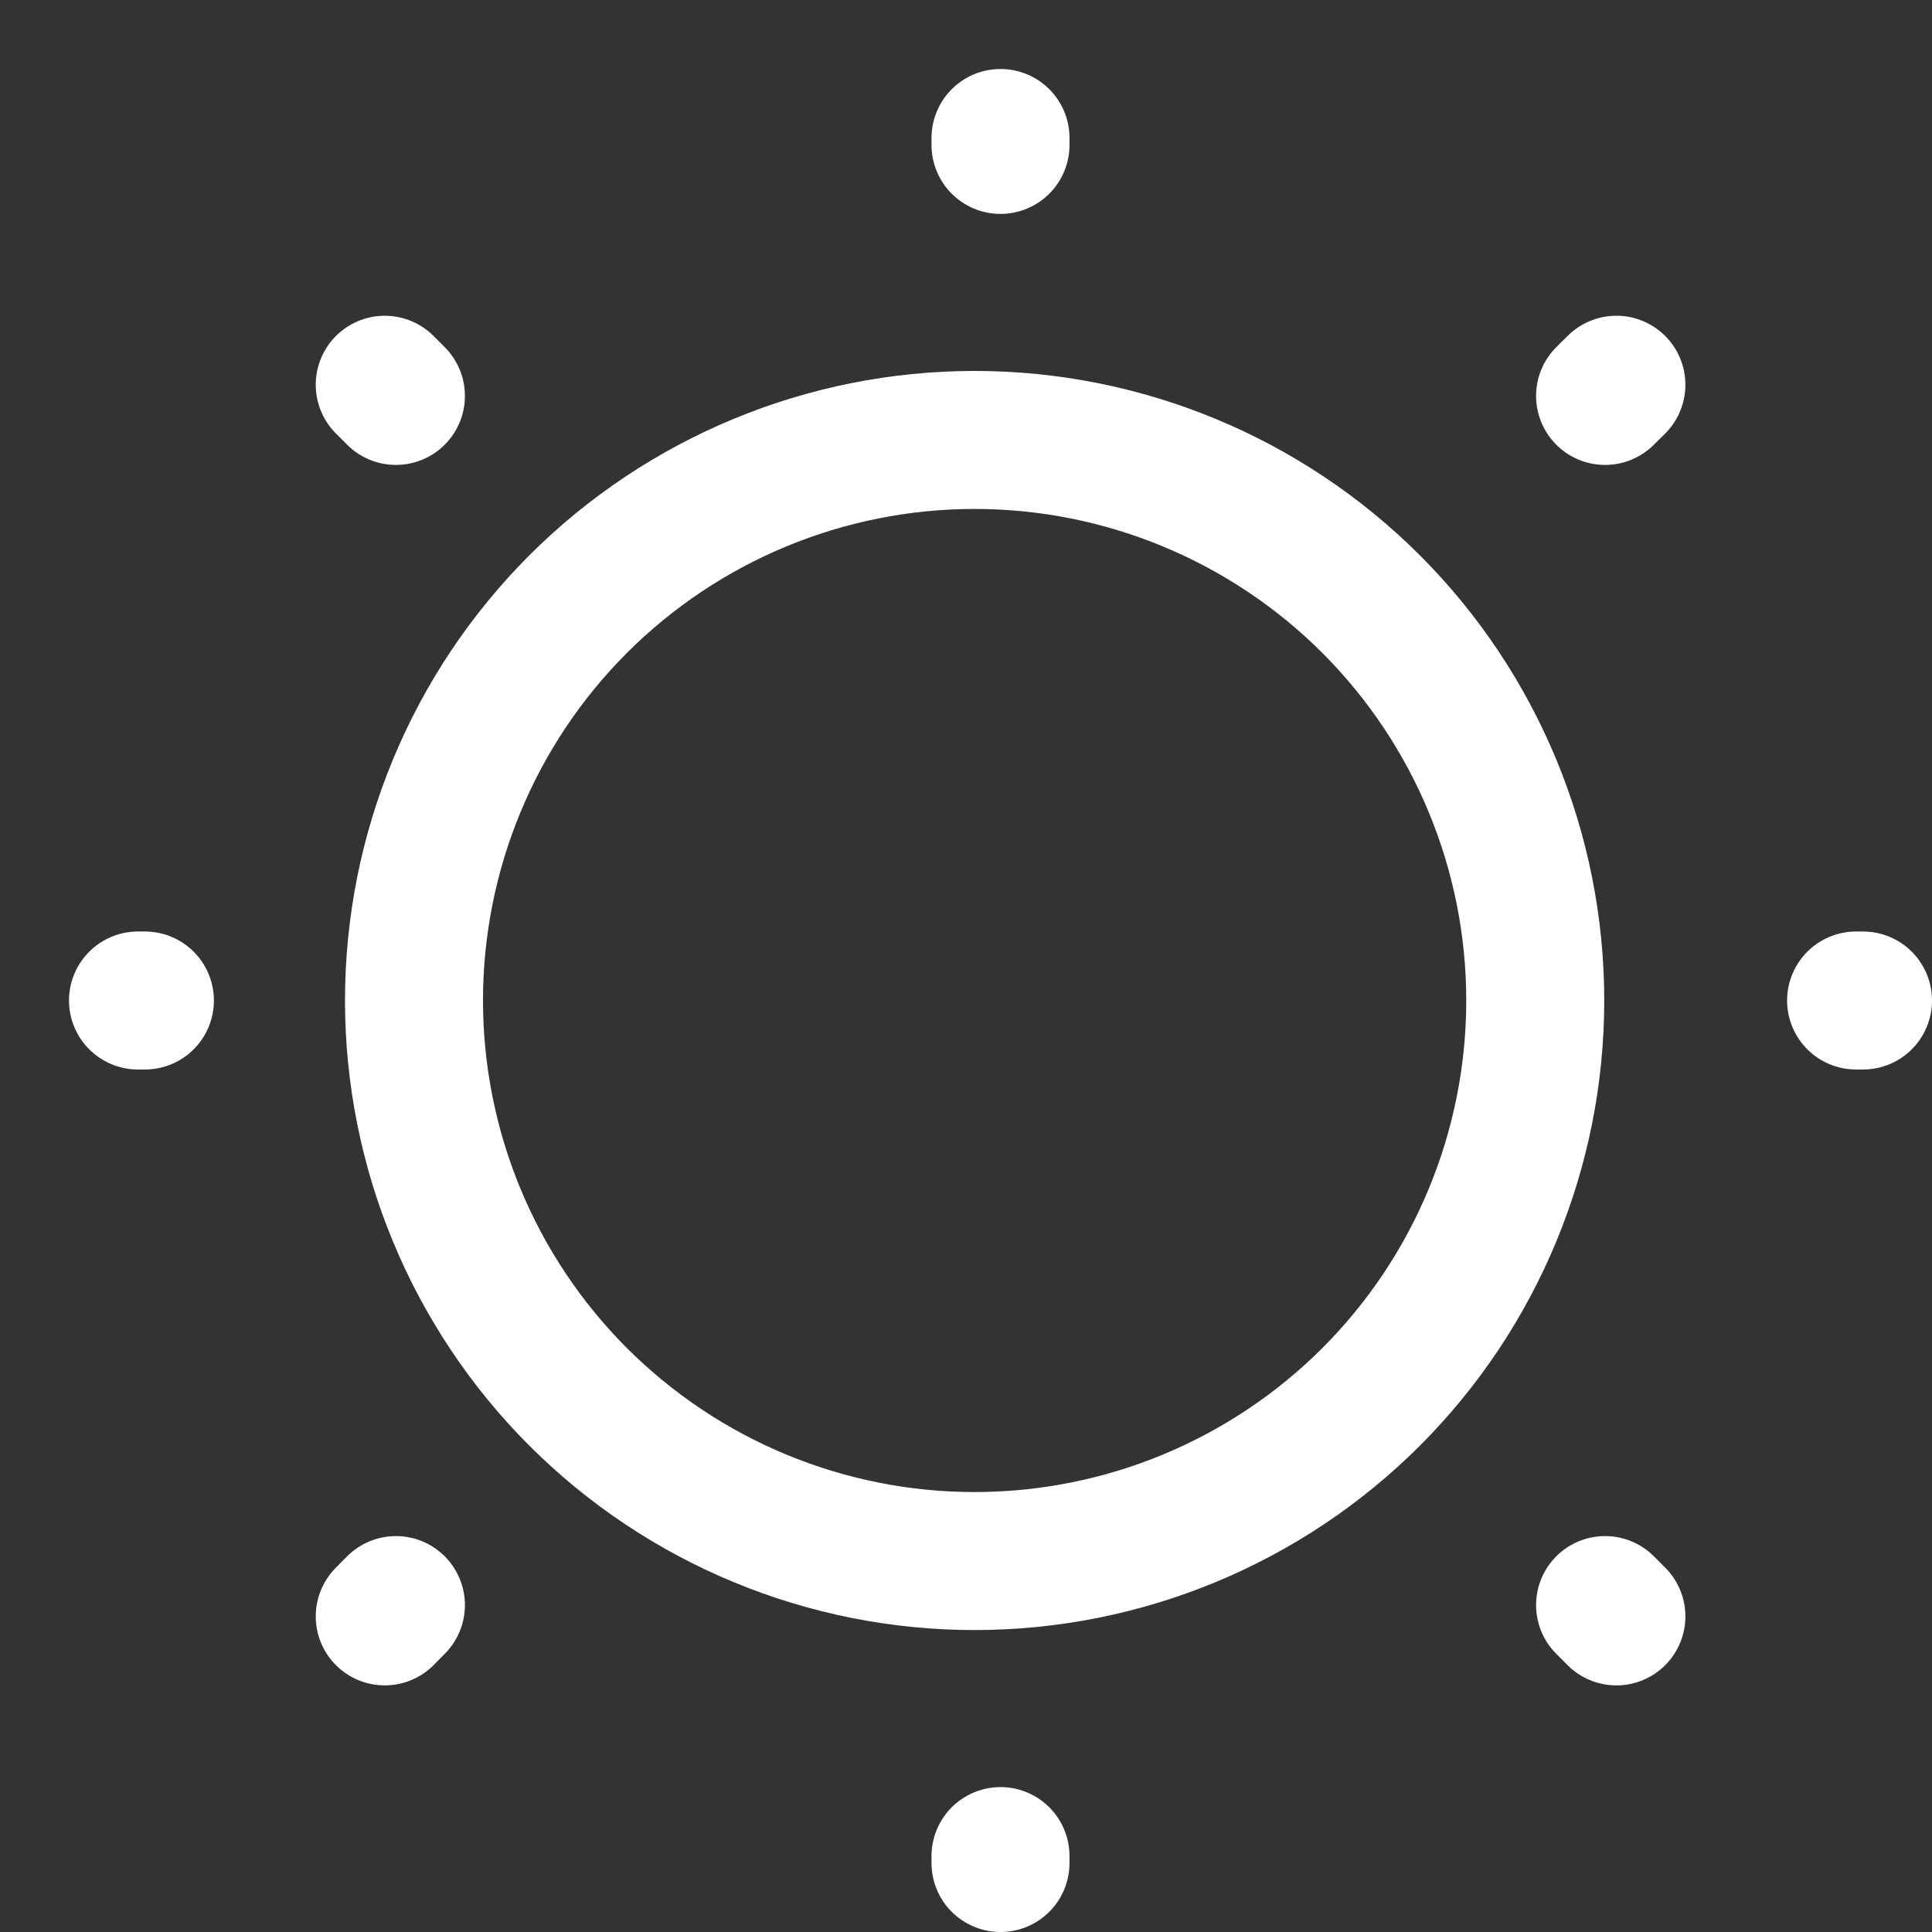 <svg width="14" height="14" viewBox="0 0 14 14" fill="none" xmlns="http://www.w3.org/2000/svg">
<rect x="0" y="0" width="14" height="14" fill="#333333" stroke="none"/>
<path d="M7.062 11.312C8.14 11.312 9.173 10.884 9.935 10.123C10.697 9.361 11.125 8.327 11.125 7.25C11.125 6.173 10.697 5.139 9.935 4.377C9.173 3.616 8.14 3.188 7.062 3.188C5.985 3.188 4.952 3.616 4.19 4.377C3.428 5.139 3 6.173 3 7.25C3 8.327 3.428 9.361 4.19 10.123C4.952 10.884 5.985 11.312 7.062 11.312V11.312Z" stroke="white" stroke-linecap="round" stroke-linejoin="round"/>
<path d="M11.713 11.713L11.631 11.631M11.631 2.869L11.713 2.788L11.631 2.869ZM2.788 11.713L2.869 11.631L2.788 11.713ZM7.25 1.05V1V1.05ZM7.25 13.5V13.45V13.5ZM1.05 7.25H1H1.05ZM13.5 7.25H13.45H13.5ZM2.869 2.869L2.788 2.788L2.869 2.869Z" stroke="white" stroke-linecap="round" stroke-linejoin="round"/>
</svg>

